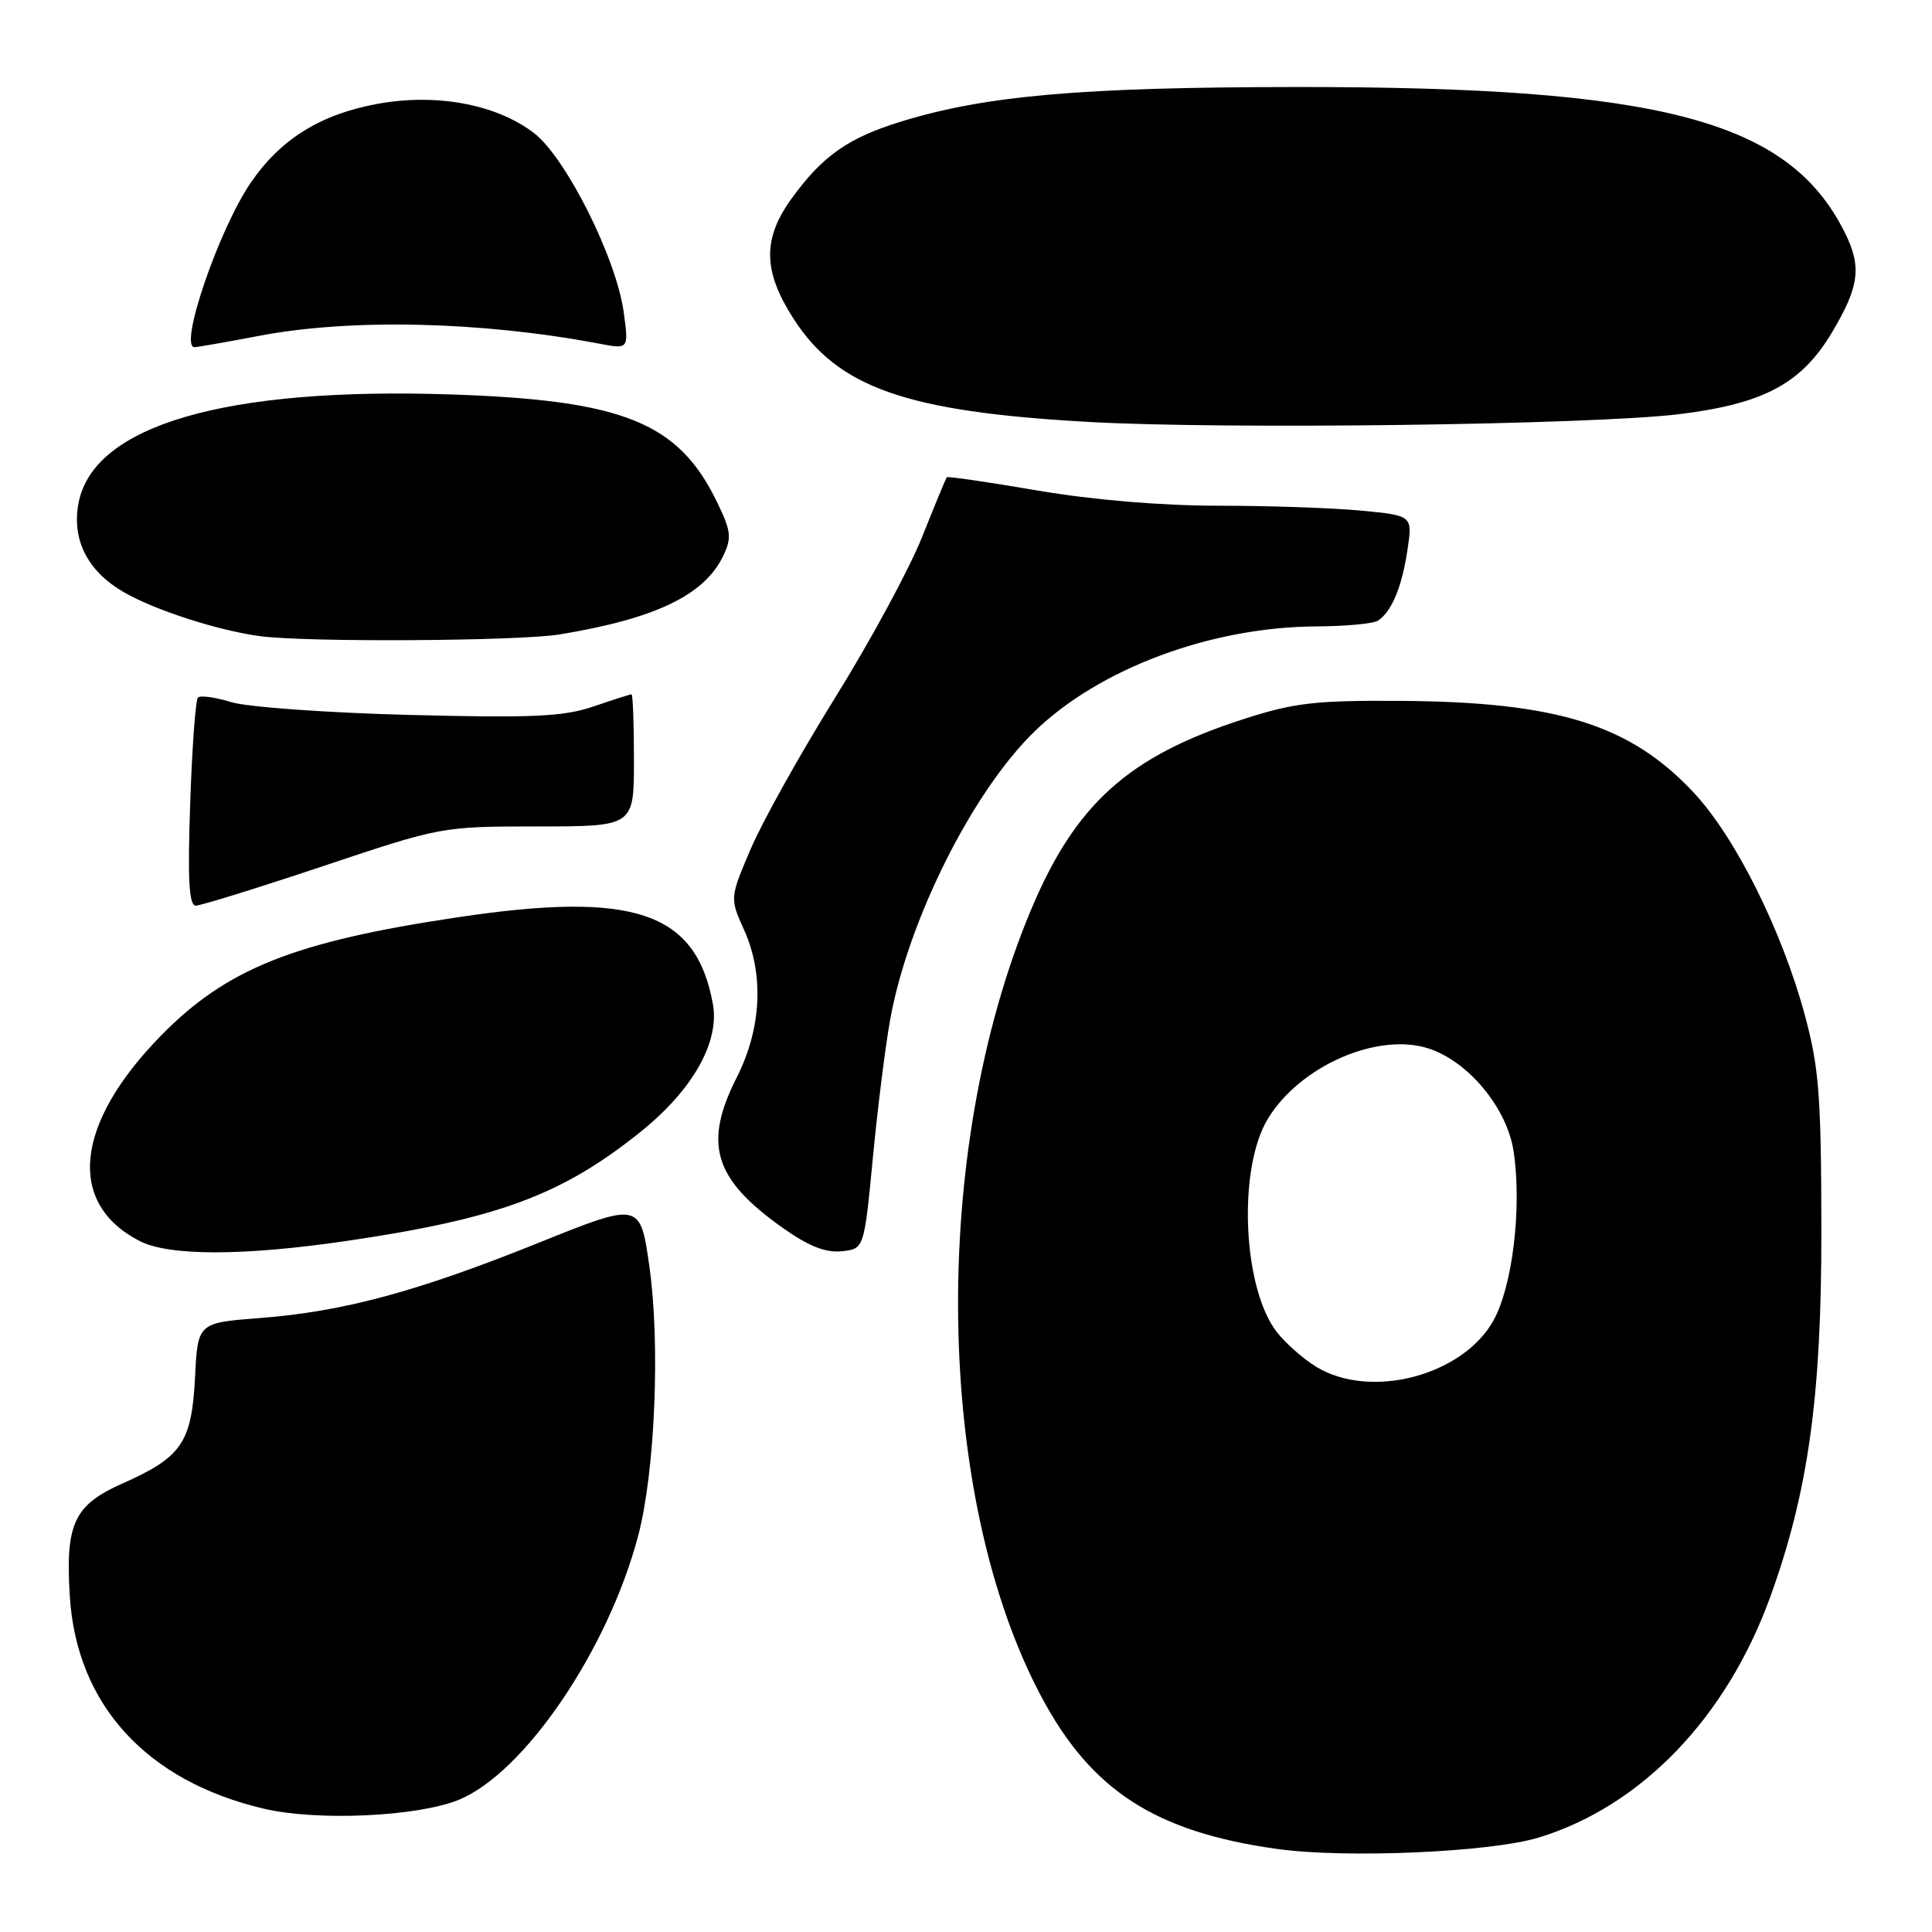 <?xml version="1.0" encoding="UTF-8" standalone="no"?>
<!DOCTYPE svg PUBLIC "-//W3C//DTD SVG 1.1//EN" "http://www.w3.org/Graphics/SVG/1.1/DTD/svg11.dtd" >
<svg xmlns="http://www.w3.org/2000/svg" xmlns:xlink="http://www.w3.org/1999/xlink" version="1.1" viewBox="0 0 256 256">
 <g >
 <path fill="currentColor"
d=" M 203.90 243.48 C 217.47 239.34 228.77 227.59 234.56 211.62 C 239.60 197.72 241.37 185.03 241.34 163.00 C 241.32 145.15 241.03 141.47 239.15 134.50 C 236.10 123.25 229.94 110.92 224.43 105.03 C 215.99 96.00 206.32 92.99 185.45 92.87 C 174.26 92.80 171.45 93.13 164.79 95.28 C 149.51 100.20 142.50 106.50 136.58 120.64 C 123.21 152.60 123.83 198.26 138.00 224.85 C 144.62 237.26 153.08 242.73 169.17 244.99 C 178.29 246.27 197.49 245.44 203.90 243.48 Z  M 60.75 238.50 C 69.45 234.98 80.57 218.63 84.56 203.50 C 86.80 195.03 87.50 178.09 86.05 167.83 C 84.83 159.26 84.83 159.26 71.34 164.69 C 55.26 171.16 45.48 173.80 34.41 174.65 C 26.20 175.28 26.20 175.28 25.84 182.55 C 25.40 191.15 24.07 193.09 16.25 196.56 C 9.80 199.42 8.65 201.89 9.25 211.50 C 10.14 225.88 19.42 236.03 35.00 239.67 C 42.04 241.32 55.27 240.72 60.75 238.50 Z  M 45.87 164.44 C 65.91 161.50 74.37 158.38 84.75 150.08 C 91.76 144.48 95.38 138.12 94.46 133.03 C 92.24 120.84 84.06 118.05 60.74 121.53 C 38.93 124.78 29.99 128.35 21.26 137.30 C 9.89 148.95 8.83 159.47 18.50 164.44 C 22.39 166.44 32.22 166.44 45.87 164.44 Z  M 115.65 153.50 C 116.28 146.90 117.32 138.57 117.97 135.00 C 120.37 121.86 128.85 104.94 137.04 96.96 C 145.64 88.59 160.47 83.06 174.50 83.00 C 178.35 82.98 182.00 82.64 182.60 82.23 C 184.41 81.03 185.76 77.78 186.49 72.90 C 187.18 68.31 187.18 68.31 180.34 67.66 C 176.58 67.30 168.03 67.01 161.35 67.01 C 153.78 67.00 144.77 66.24 137.44 64.99 C 130.98 63.88 125.58 63.10 125.46 63.24 C 125.33 63.38 123.86 66.95 122.18 71.16 C 120.50 75.38 115.32 84.95 110.67 92.43 C 106.02 99.91 100.97 108.95 99.46 112.52 C 96.70 119.00 96.70 119.00 98.60 123.23 C 101.26 129.14 100.90 136.29 97.63 142.75 C 93.17 151.55 94.57 156.20 103.62 162.63 C 107.08 165.10 109.35 166.01 111.49 165.80 C 114.50 165.50 114.50 165.50 115.65 153.50 Z  M 42.83 114.76 C 58.46 109.53 58.54 109.51 71.25 109.51 C 84.00 109.50 84.00 109.50 84.00 100.75 C 84.00 95.94 83.86 92.00 83.68 92.00 C 83.50 92.00 81.22 92.73 78.61 93.62 C 74.65 94.96 70.63 95.15 54.19 94.73 C 43.36 94.45 32.77 93.69 30.66 93.04 C 28.54 92.39 26.55 92.11 26.23 92.43 C 25.91 92.75 25.45 99.08 25.20 106.51 C 24.85 116.64 25.04 120.00 25.95 120.00 C 26.61 120.00 34.21 117.64 42.83 114.76 Z  M 74.12 84.07 C 86.81 81.99 93.32 78.87 95.82 73.68 C 96.98 71.26 96.89 70.39 95.00 66.51 C 89.91 55.99 82.62 53.03 59.85 52.27 C 29.83 51.26 12.34 56.36 10.40 66.69 C 9.49 71.53 11.61 75.69 16.39 78.46 C 20.52 80.85 28.91 83.56 34.50 84.30 C 40.67 85.12 68.71 84.95 74.12 84.07 Z  M 222.50 54.88 C 233.71 53.50 238.71 50.83 242.75 44.04 C 246.40 37.91 246.72 35.33 244.39 30.70 C 236.94 15.91 220.09 11.48 171.50 11.53 C 143.25 11.56 130.54 12.67 119.39 16.11 C 112.38 18.27 108.98 20.66 104.89 26.31 C 101.03 31.64 101.09 35.91 105.12 42.19 C 111.01 51.36 120.03 54.54 144.08 55.90 C 162.17 56.93 210.98 56.29 222.50 54.88 Z  M 34.34 44.50 C 46.47 42.18 63.83 42.58 79.41 45.54 C 83.31 46.28 83.31 46.28 82.65 41.39 C 81.68 34.23 74.97 20.84 70.73 17.61 C 65.72 13.79 57.75 12.32 49.92 13.78 C 42.42 15.17 37.14 18.47 33.22 24.22 C 28.98 30.42 23.66 46.00 25.77 46.00 C 26.17 46.00 30.03 45.32 34.34 44.50 Z  M 174.41 181.11 C 172.71 180.07 170.38 178.02 169.22 176.55 C 164.66 170.76 163.97 154.86 168.00 148.24 C 172.28 141.21 182.60 136.72 189.36 138.95 C 194.62 140.69 199.71 146.87 200.56 152.56 C 201.68 159.99 200.42 170.48 197.87 175.01 C 193.77 182.31 181.57 185.48 174.41 181.11 Z "/>
</g>
</svg>